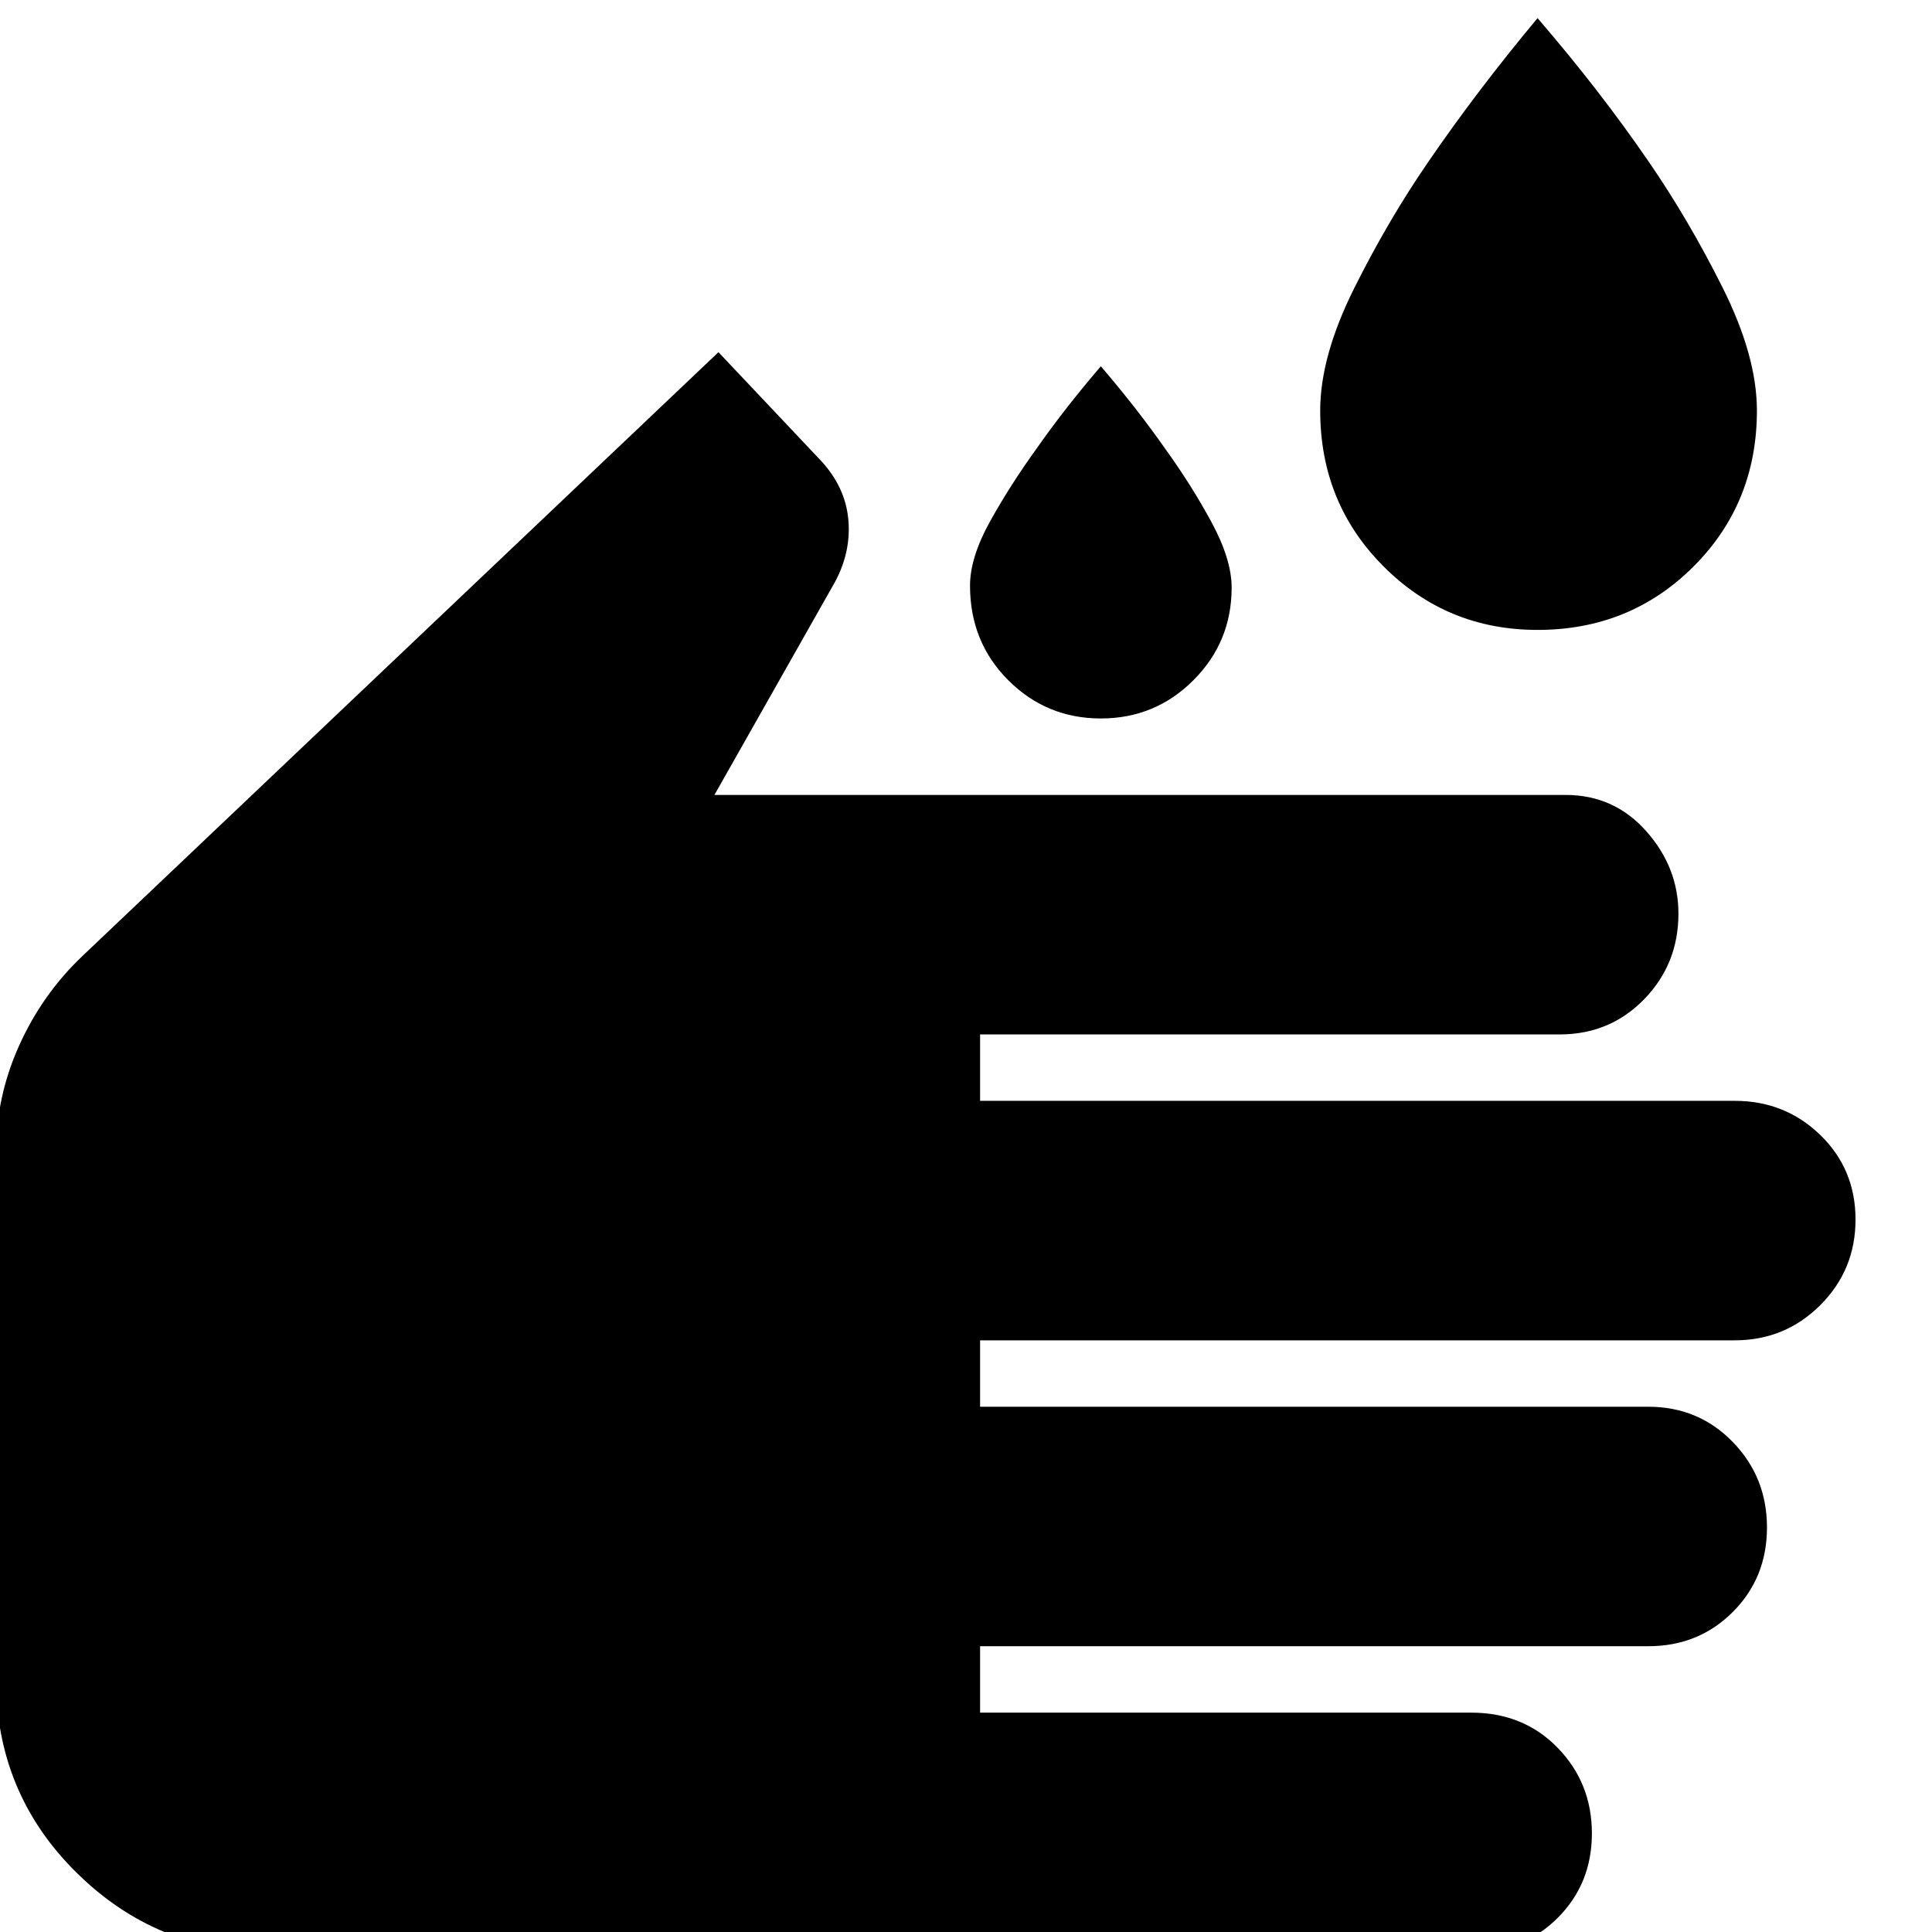 <svg xmlns="http://www.w3.org/2000/svg" height="24" width="24"><path d="M19.1 7.825q-1.125 0-1.912-.788Q16.4 6.25 16.4 5.1q0-.675.425-1.525.425-.85.925-1.575.6-.875 1.35-1.775.775.9 1.375 1.775.5.725.925 1.575.425.85.425 1.525 0 1.15-.787 1.937-.788.788-1.938.788Zm-5.425 1.1q-.675 0-1.15-.475-.475-.475-.475-1.175 0-.35.25-.8.25-.45.575-.9.35-.5.8-1.025.45.525.8 1.025.325.45.575.912.25.463.25.813 0 .675-.475 1.15-.475.475-1.15.475ZM3.35 24.25q-1.4 0-2.4-.988-1-.987-1-2.412v-6.525q0-.7.288-1.337.287-.638.787-1.113l7.9-7.5 1.275 1.35q.3.325.338.725.037.4-.163.775l-1.5 2.65H19.45q.6 0 1 .45t.4 1.025q0 .625-.425 1.062-.425.438-1.05.438h-7.2v.825h9.375q.625 0 1.063.425.437.425.437 1.05t-.437 1.062q-.438.438-1.063.438h-9.375v.825h8.3q.625 0 1.05.438.425.437.425 1.062t-.425 1.05q-.425.425-1.05.425h-8.3v.825h6.1q.65 0 1.075.437.425.438.425 1.063t-.425 1.05q-.425.425-1.075.425Z"/></svg>